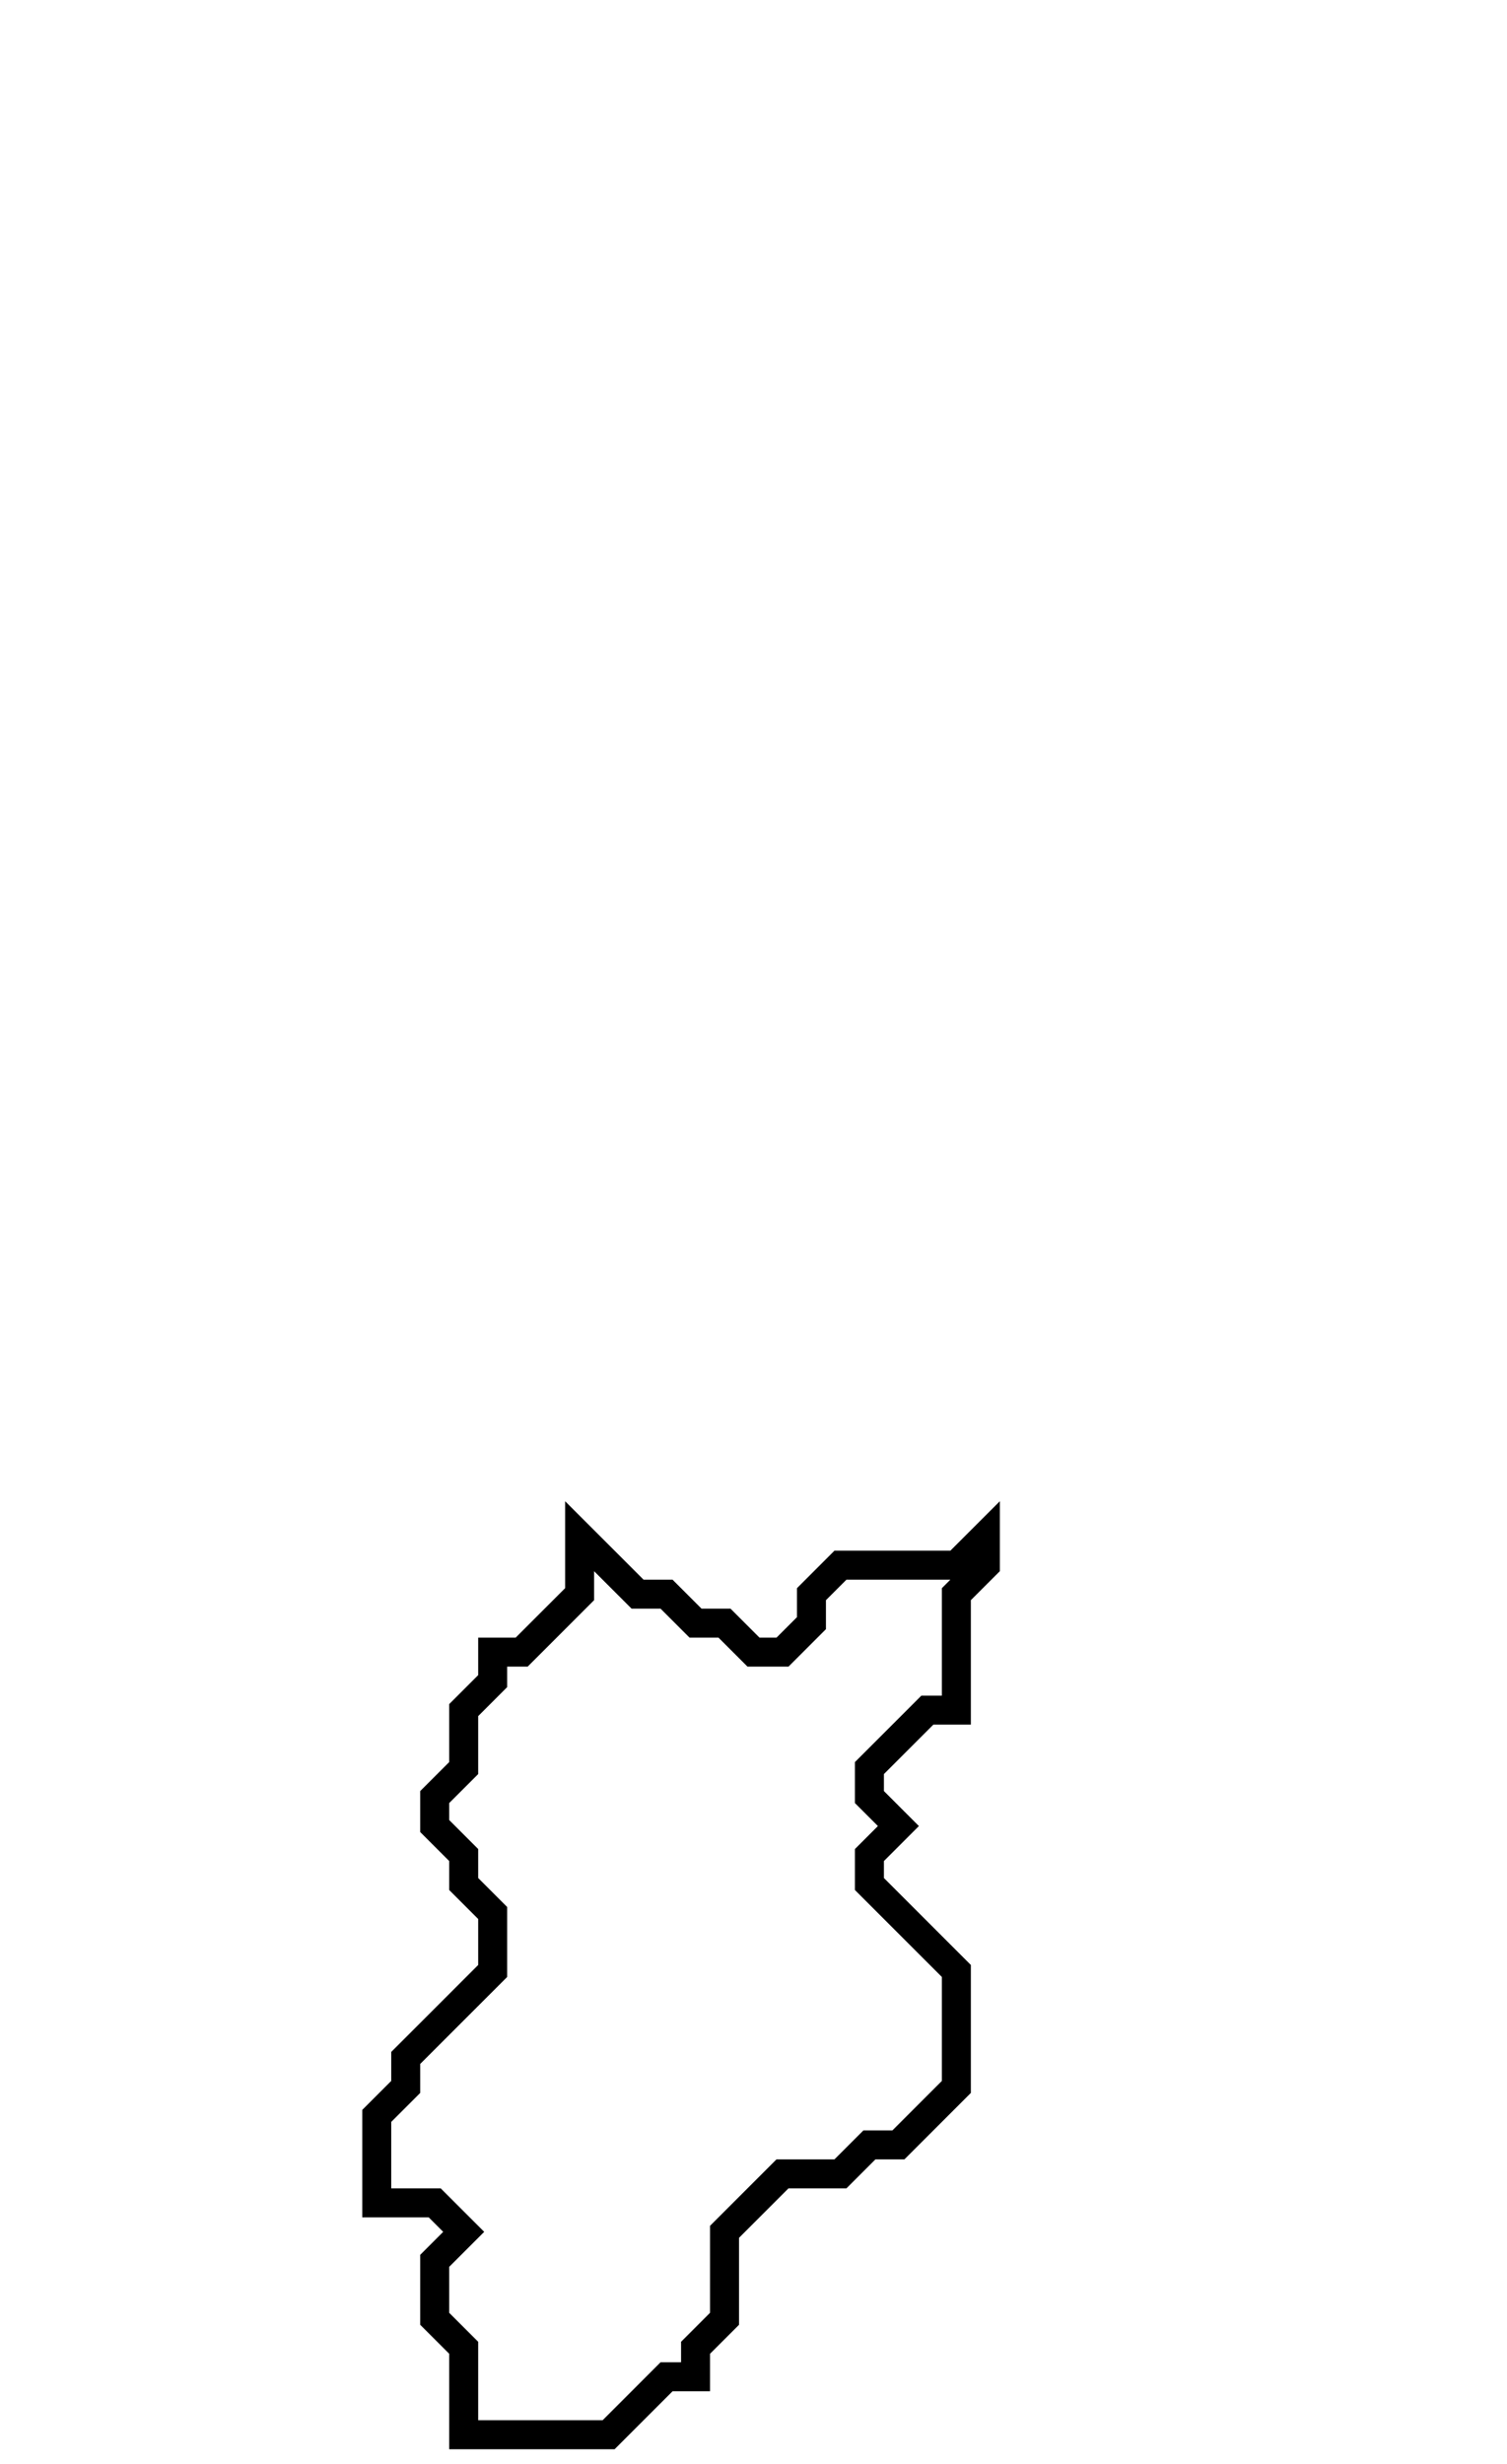 <svg xmlns="http://www.w3.org/2000/svg" width="52" height="85">
  <path d="M 20,53 L 20,55 L 18,57 L 17,57 L 17,58 L 16,59 L 16,61 L 15,62 L 15,63 L 16,64 L 16,65 L 17,66 L 17,68 L 14,71 L 14,72 L 13,73 L 13,76 L 15,76 L 16,77 L 15,78 L 15,80 L 16,81 L 16,84 L 21,84 L 23,82 L 24,82 L 24,81 L 25,80 L 25,77 L 27,75 L 29,75 L 30,74 L 31,74 L 33,72 L 33,68 L 30,65 L 30,64 L 31,63 L 30,62 L 30,61 L 32,59 L 33,59 L 33,55 L 34,54 L 34,53 L 33,54 L 29,54 L 28,55 L 28,56 L 27,57 L 26,57 L 25,56 L 24,56 L 23,55 L 22,55 Z" fill="none" stroke="black" stroke-width="1"/>
</svg>